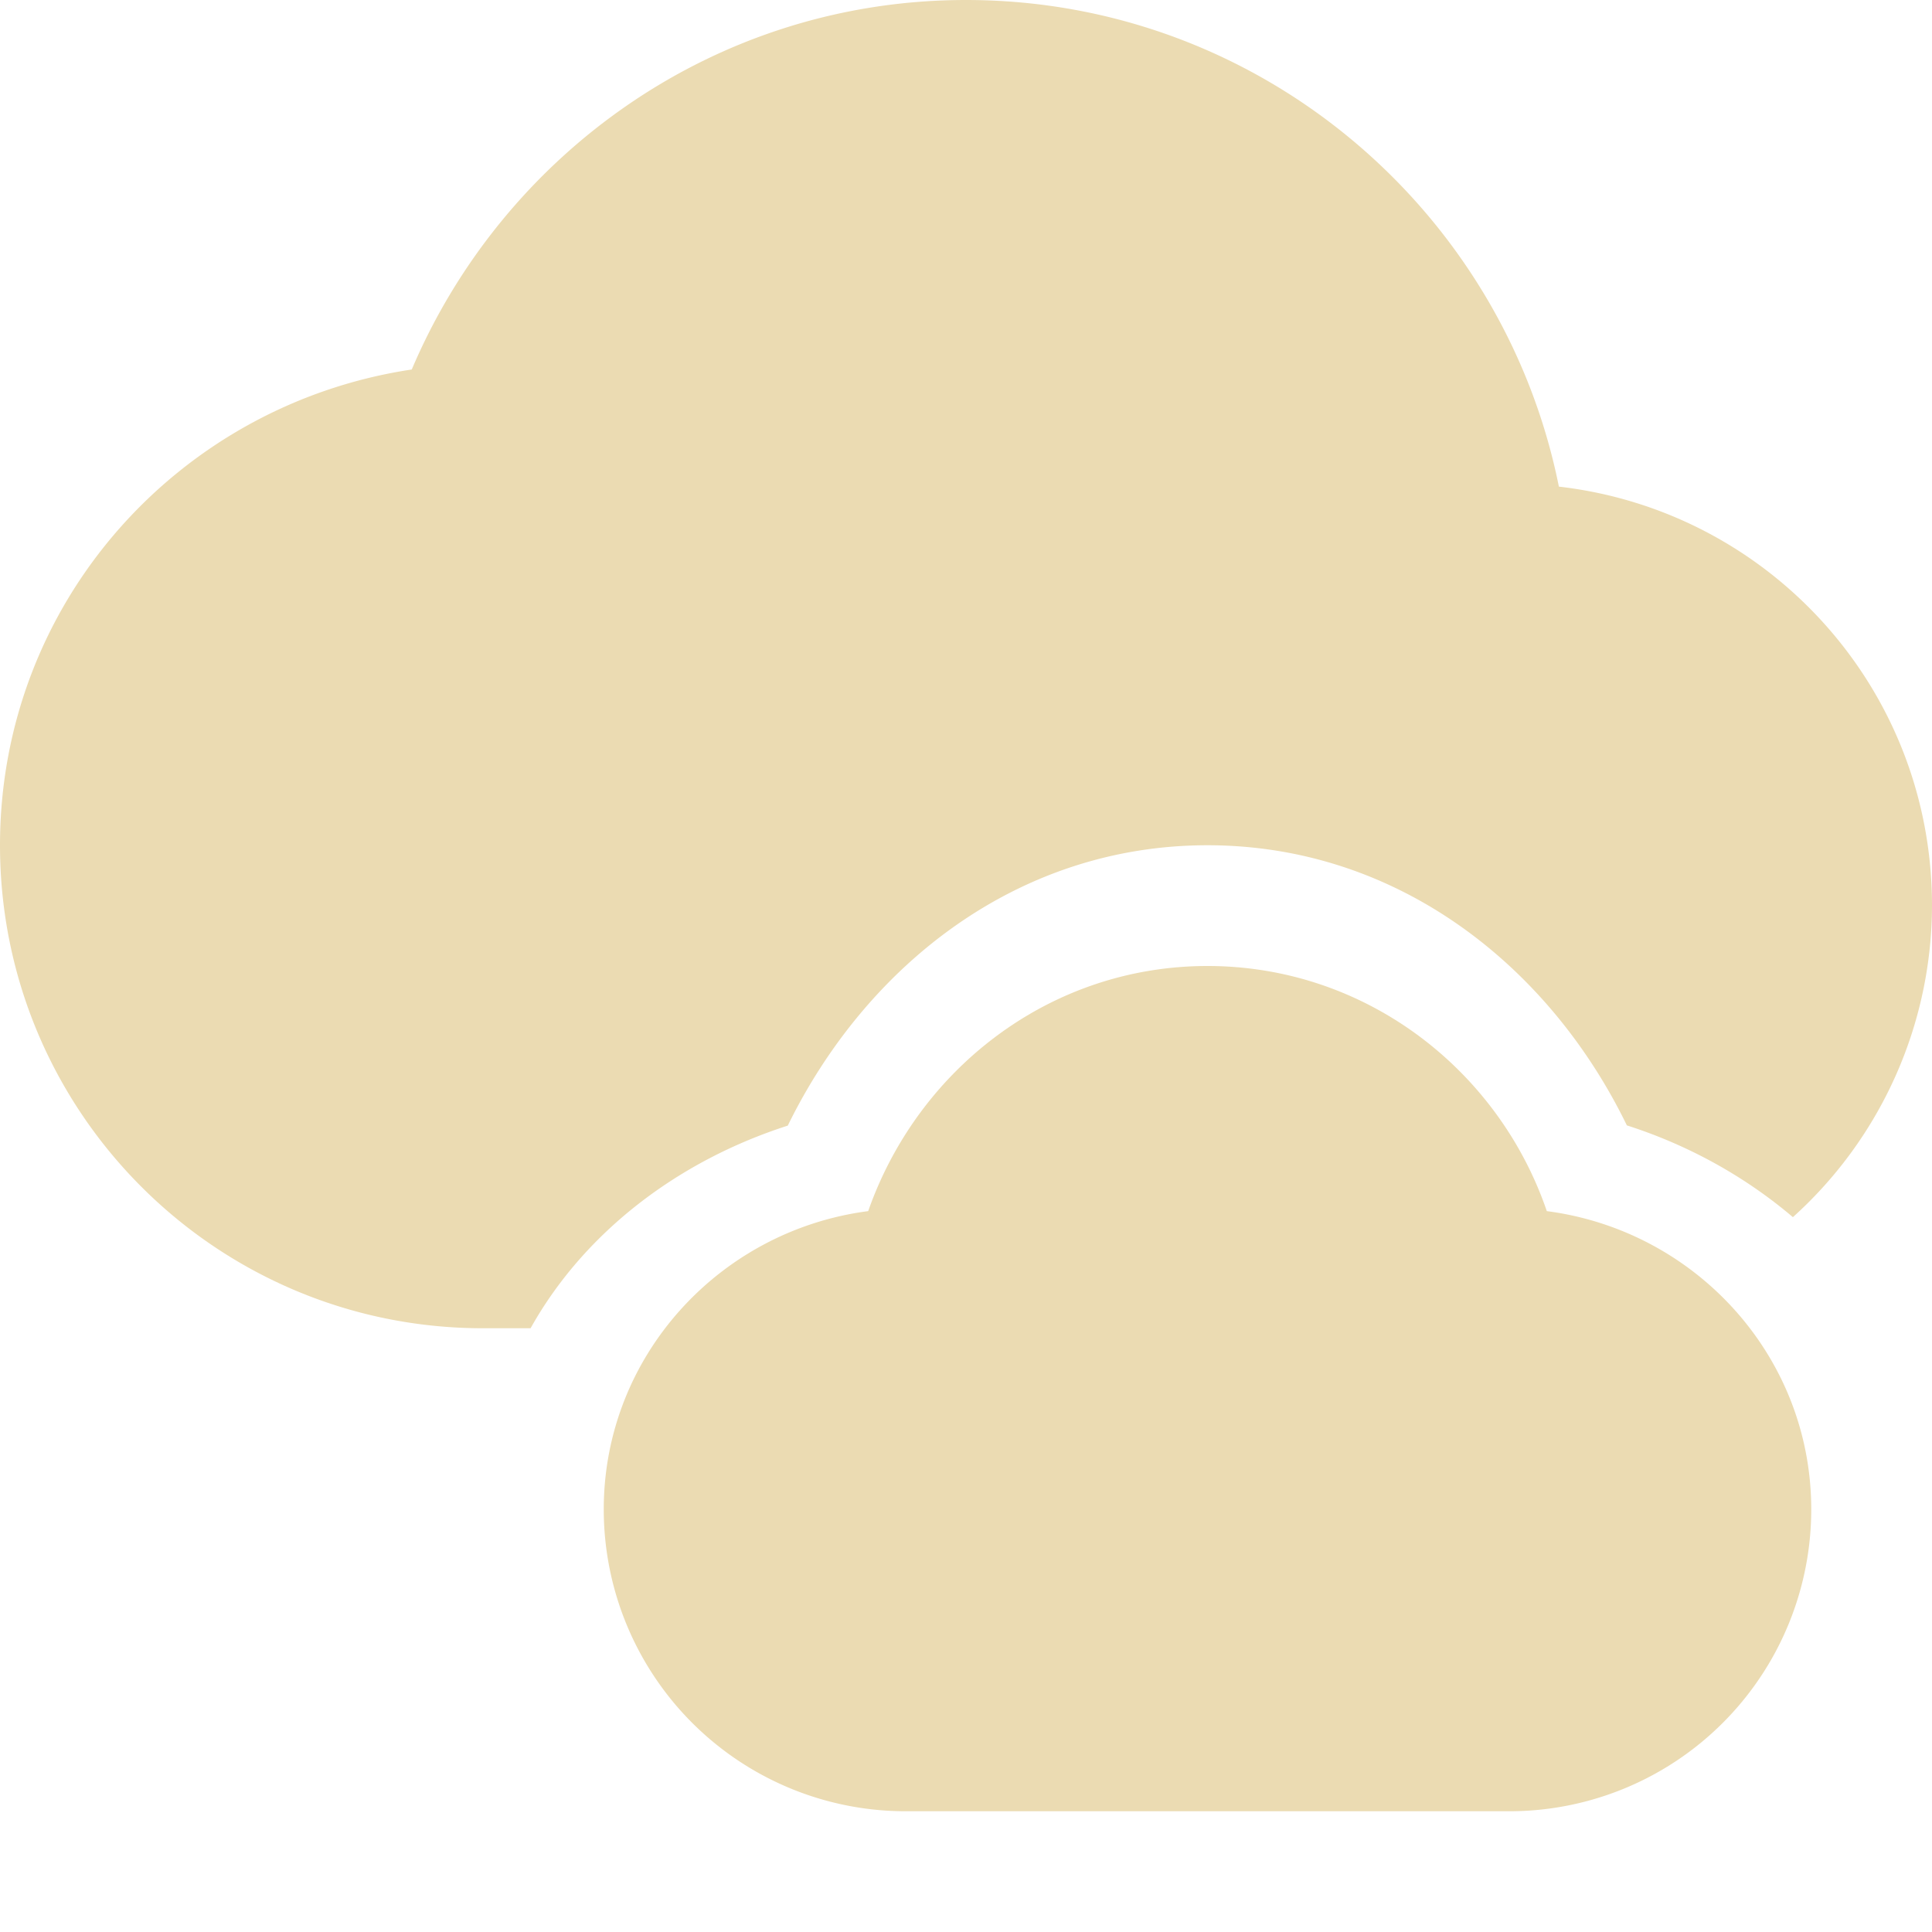 <svg xmlns="http://www.w3.org/2000/svg" width="16" height="16"><path d="M10 8c-1.31 0-2.4.86-2.81 2.03C5.96 10.19 5 11.23 5 12.5A2.5 2.5 0 0 0 7.5 15h5a2.5 2.5 0 0 0 2.5-2.5c0-1.27-.96-2.31-2.19-2.47C12.41 8.86 11.31 8 10 8z" fill="#ebdbb2"/><path d="M8 0C5.93 0 4.17 1.27 3.41 3.06 1.48 3.35 0 4.99 0 7c0 2.21 1.79 4 4 4h.394c.445-.796 1.223-1.387 2.13-1.678C7.17 8.002 8.422 7 10 7c1.573 0 2.83.997 3.473 2.32.51.163.98.424 1.375.76A3.482 3.482 0 0 0 16 7.5c0-1.8-1.35-3.27-3.09-3.47C12.45 1.74 10.43 0 8 0z" fill="#ebdbb2"/></svg>